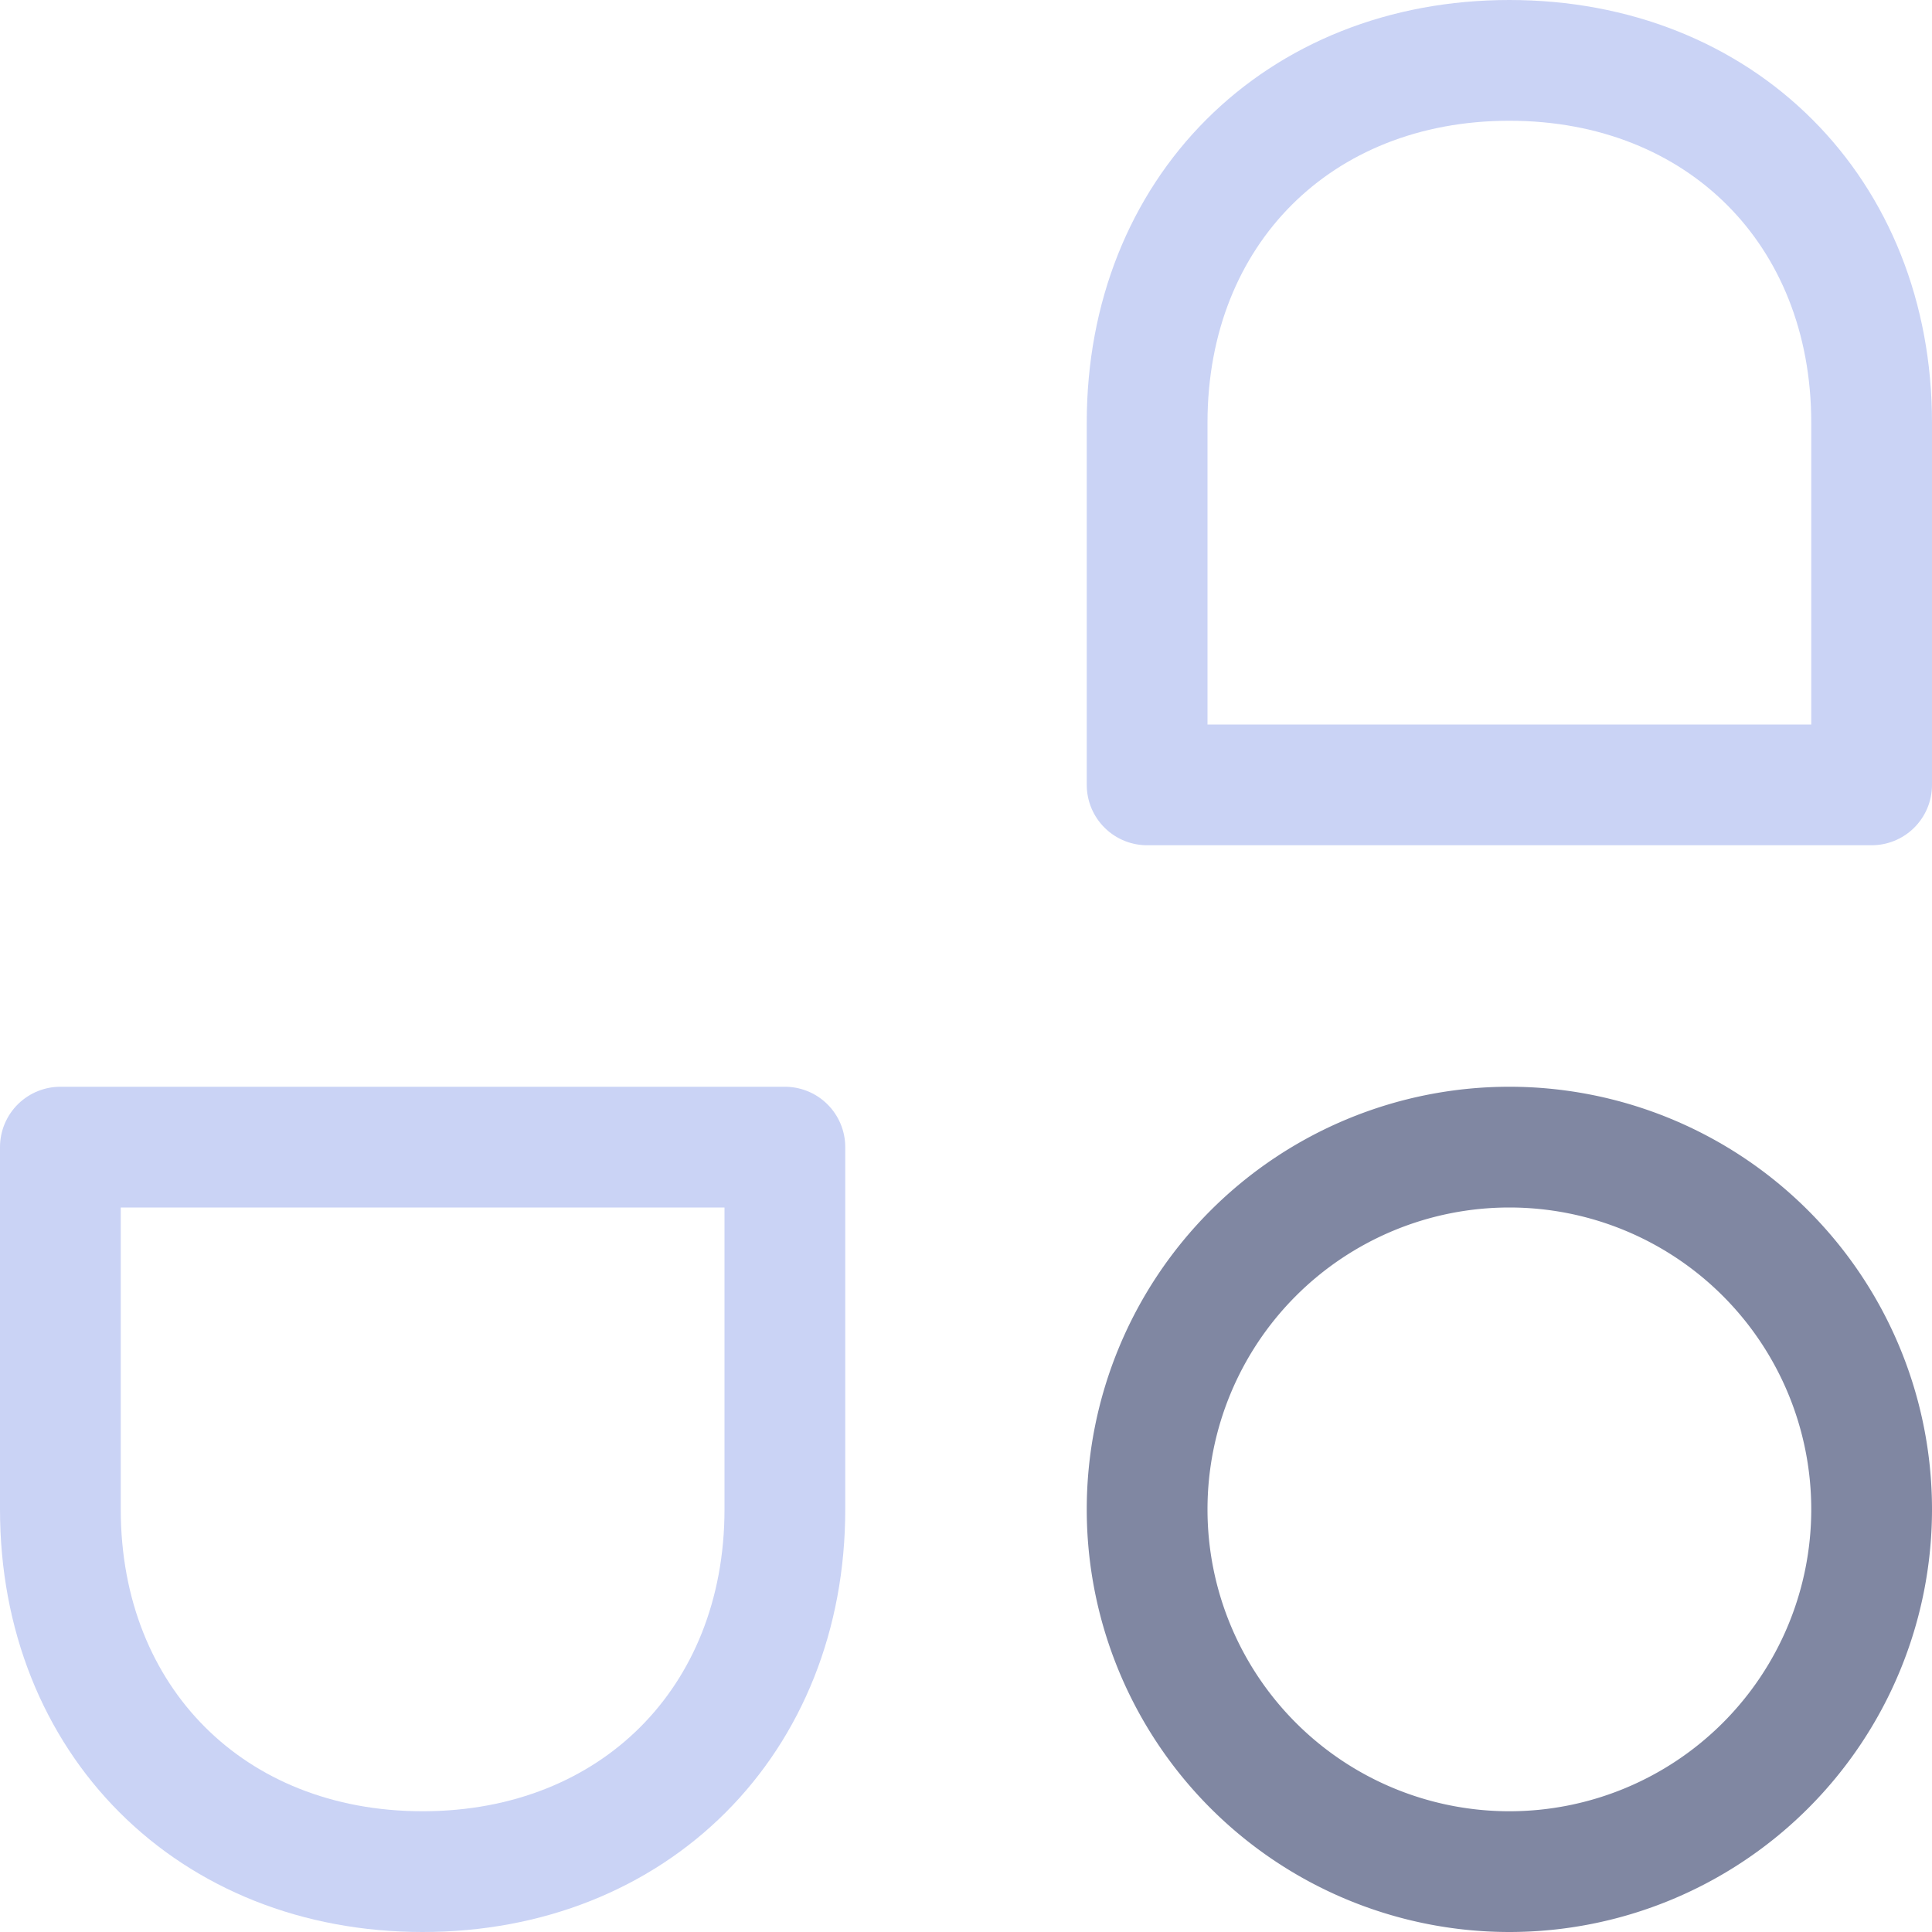 <svg xmlns="http://www.w3.org/2000/svg" width="16" height="16"><g fill="none" fill-rule="evenodd"><path stroke="#8087a2" d="M9.5 12.5a3 3 0 1 1 6 0 3 3 0 0 1-6 0Z"/><path stroke="#cad3f5" stroke-linejoin="round" d="M6.5 12.5c0 1.75-1.25 3-3 3s-3-1.25-3-3v-3h6v3ZM9.5 3.5c0-1.75 1.25-3 3-3s3 1.25 3 3v3h-6v-3Z"/></g></svg>